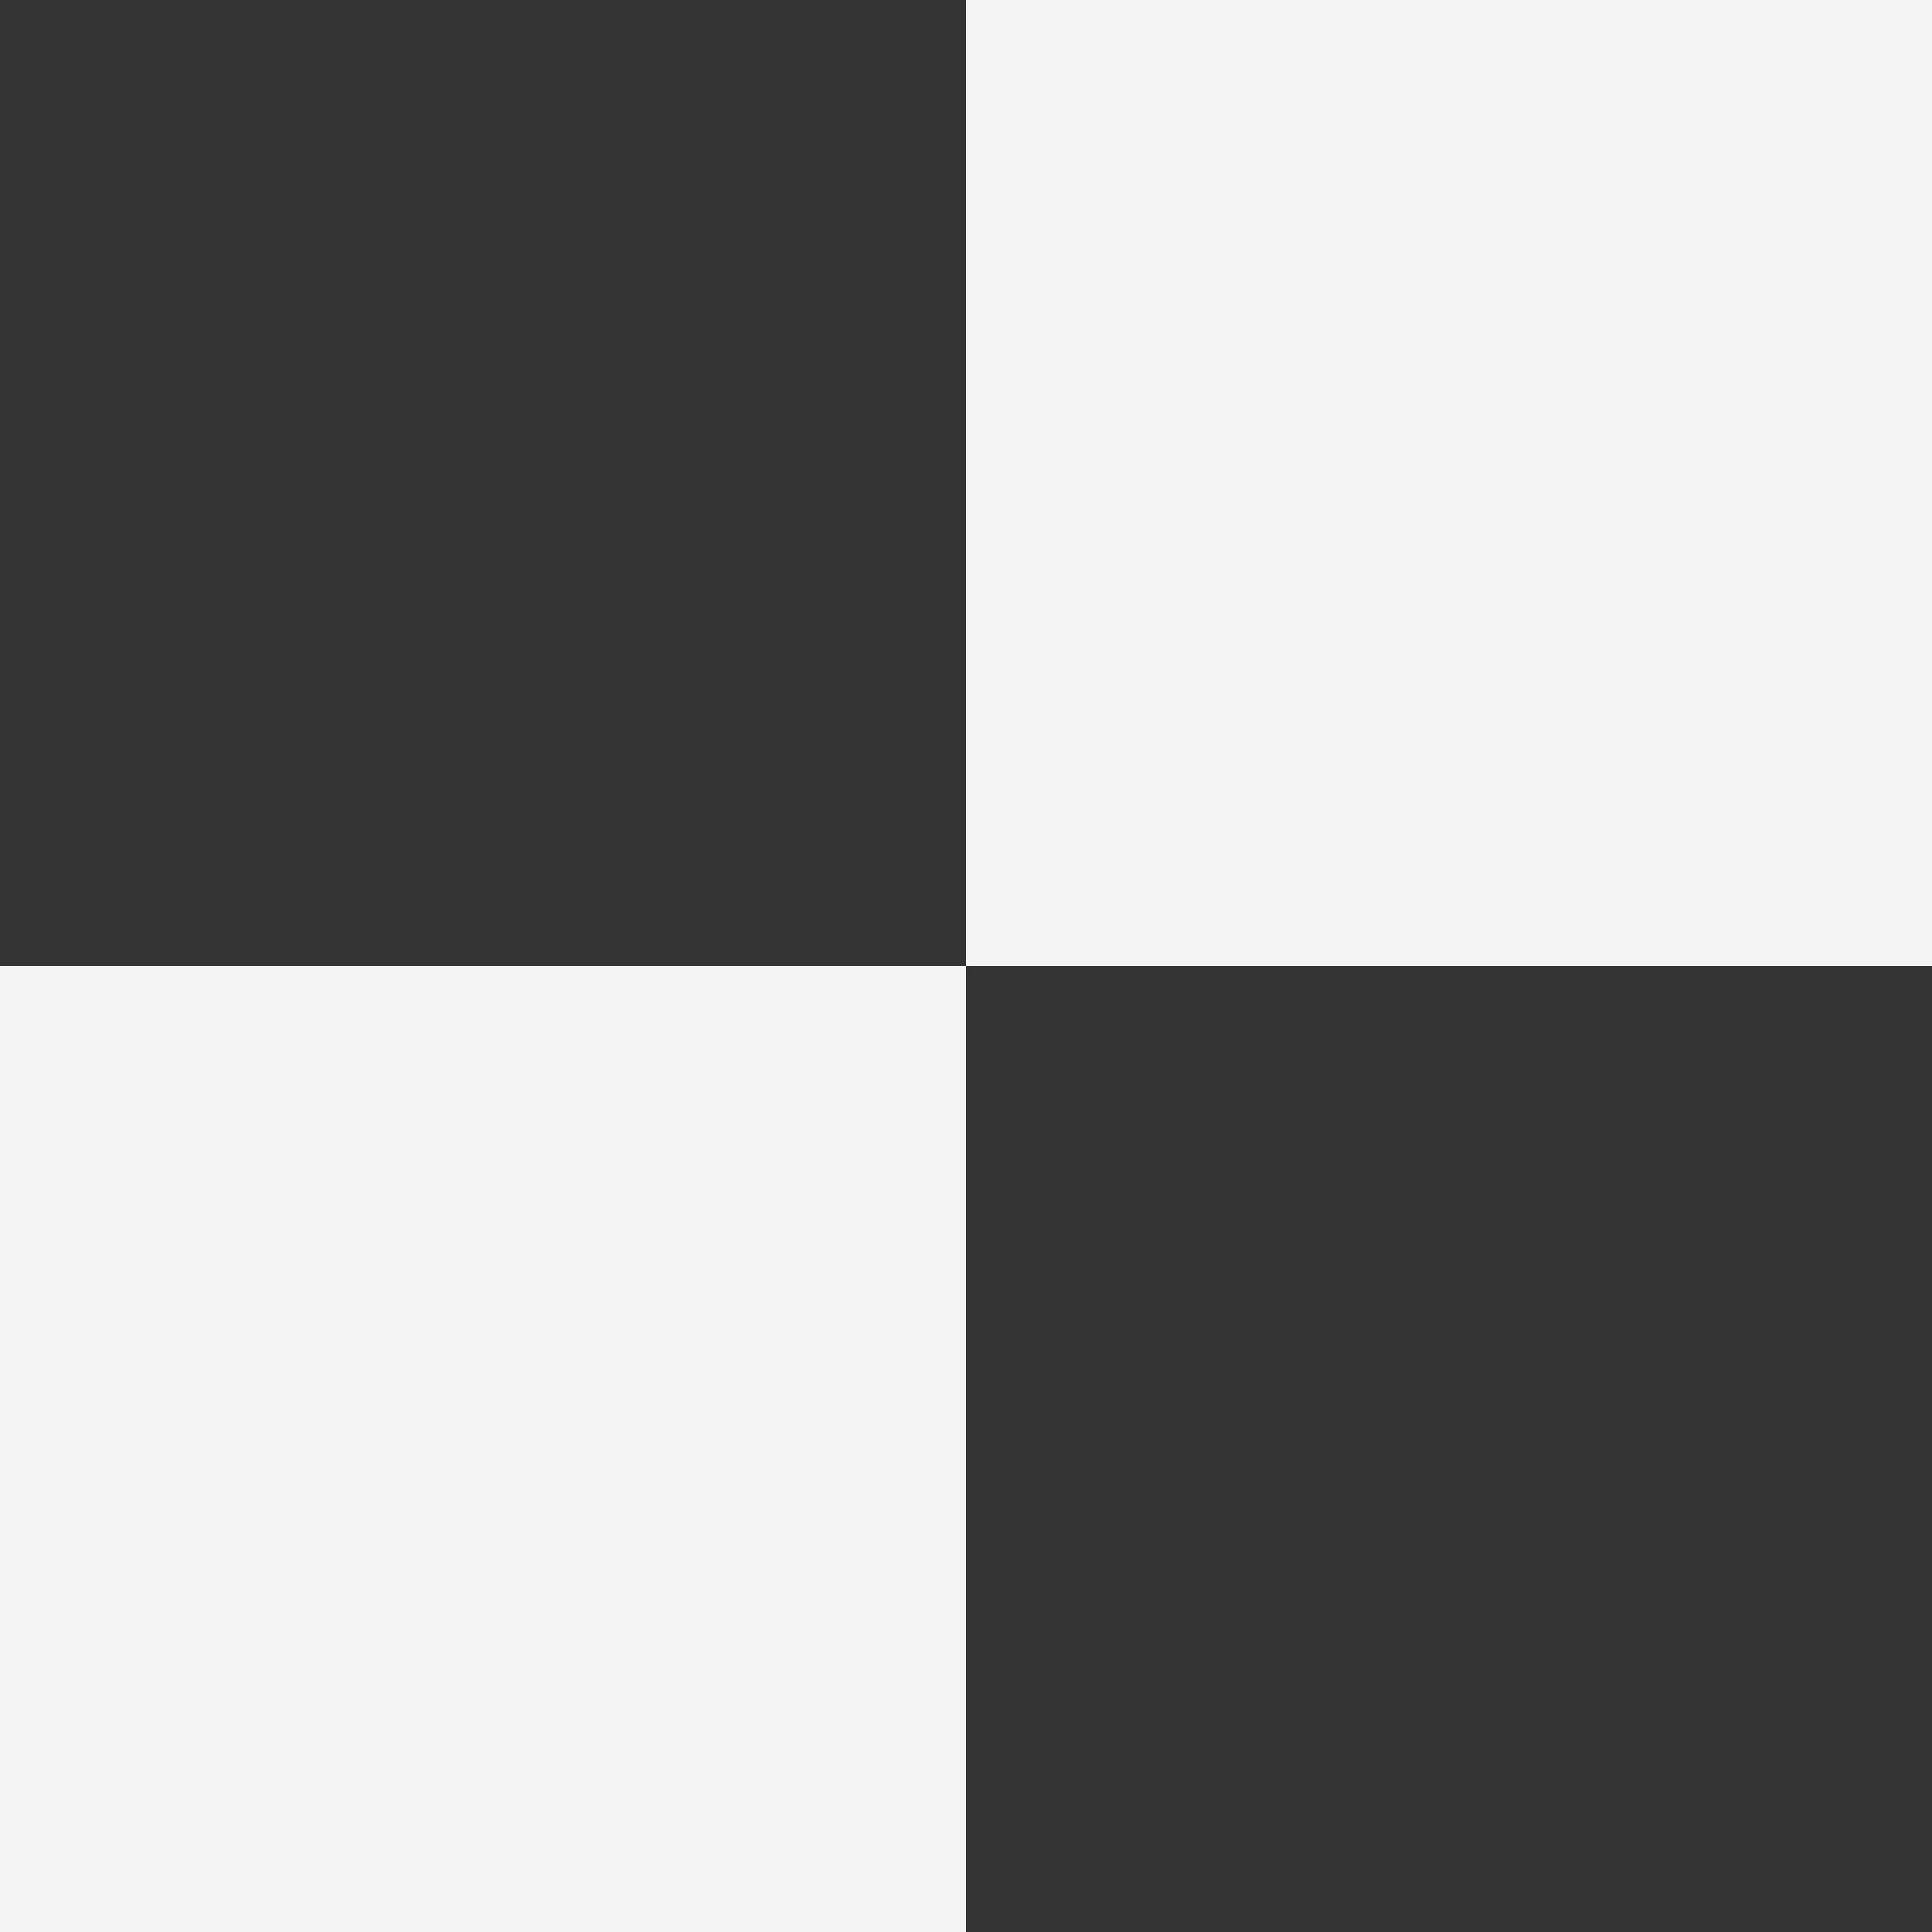 <svg width="80" height="80" fill="none" xmlns="http://www.w3.org/2000/svg"><rect width="100%" height="100%" fill="#333333" stroke="none"/><path fill="#F3F3F3" d="M80 40H40V0h40zM40 80H0V40h40z"/></svg>